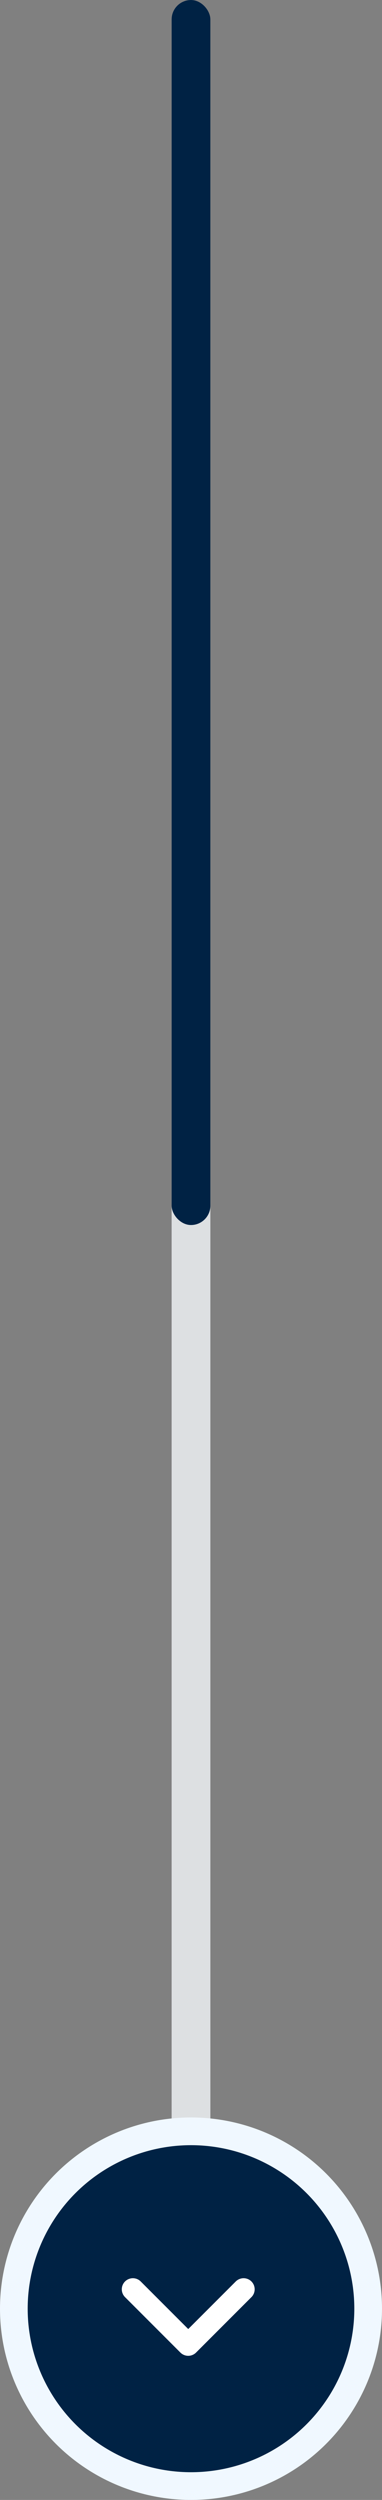 <svg  viewBox="0 0 69 451" fill="none" xmlns="http://www.w3.org/2000/svg">
<rect x="0" y="0" width="69" height="451" fill="#808080" stroke="none"/>
<rect x="31" width="7" height="433" rx="3.5" fill="#DDE0E2"/>
<rect x="31" width="7" height="221" rx="3.5" fill="#002244"/>
<circle cx="34.5" cy="416.5" r="32" fill="#002244" stroke="#F0F8FF" stroke-width="5"/>
<path d="M44 413L34 423L24 413" stroke="white" stroke-width="4" stroke-linecap="round" stroke-linejoin="round"/>
</svg>

